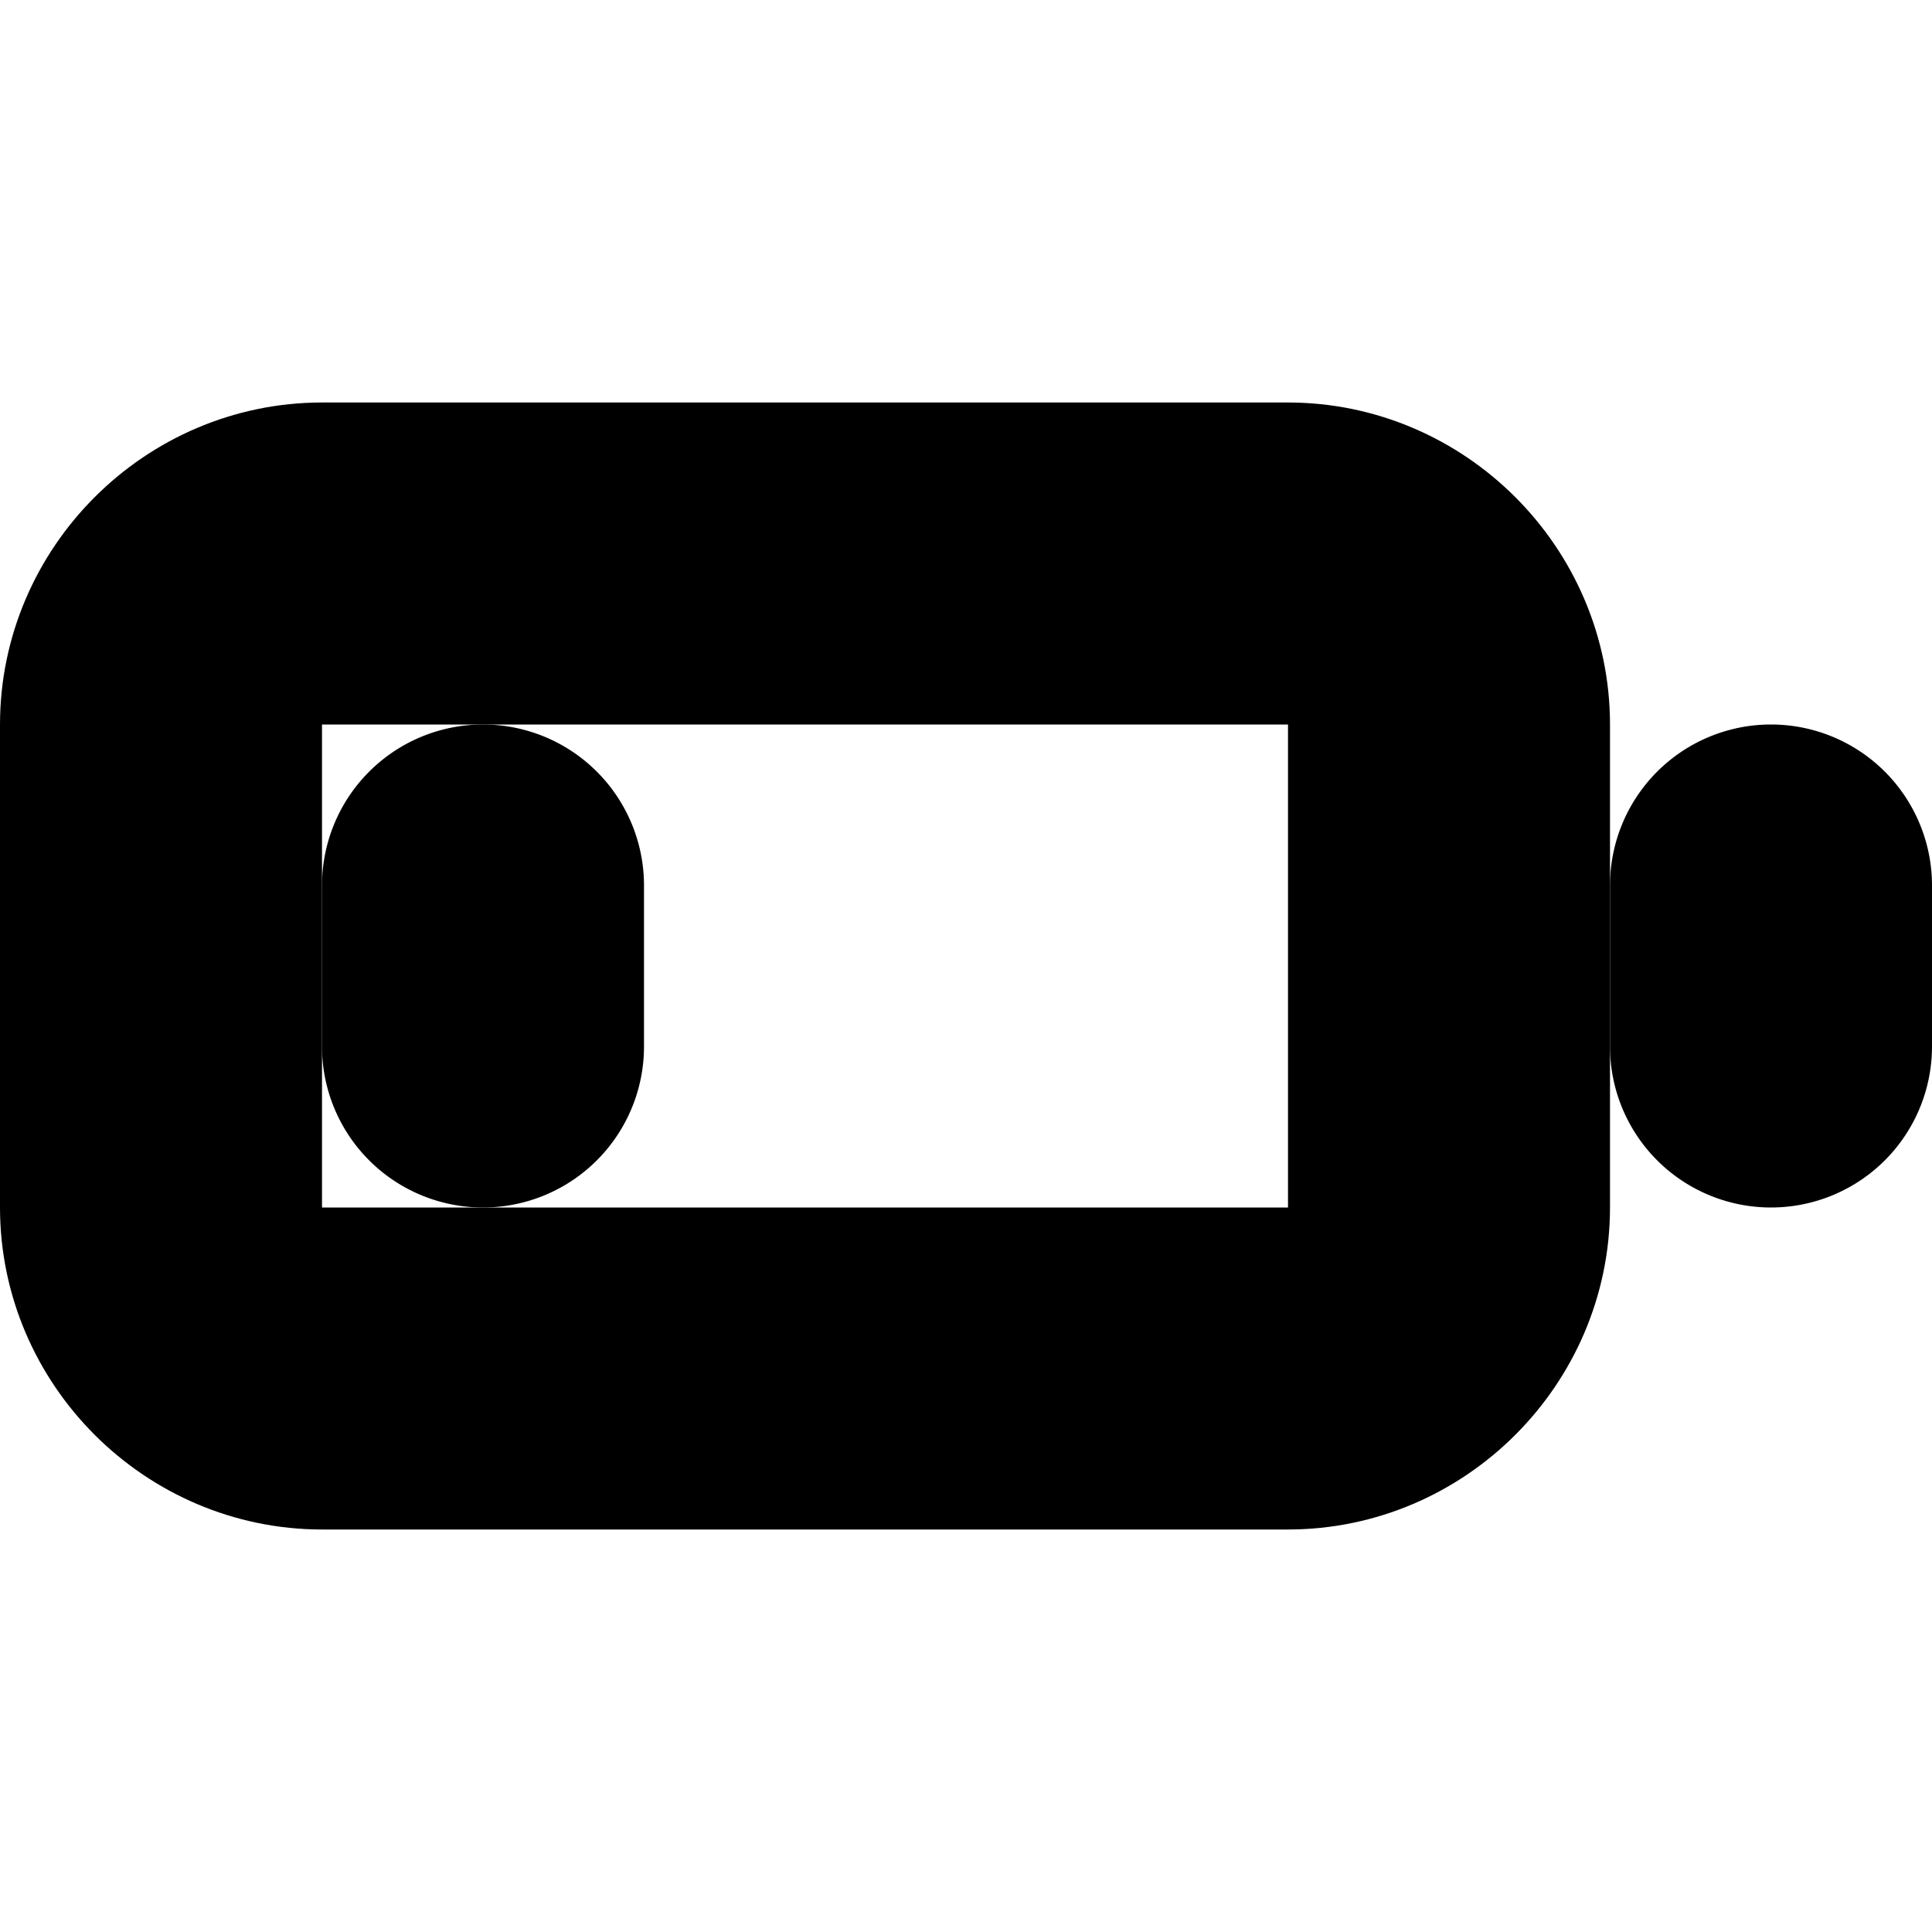 <?xml version="1.0" encoding="UTF-8" standalone="no"?>
<svg
   width="24"
   height="24"
   viewBox="0 0 24 24"
   fill="none"
   stroke="currentColor"
   stroke-width="2"
   stroke-linecap="round"
   stroke-linejoin="round"
   version="1.1"
   id="svg8"
   xmlns="http://www.w3.org/2000/svg"
   xmlns:svg="http://www.w3.org/2000/svg">
  <defs
     id="defs12" />
  <path
     style="color:#000000;fill:#000000;-inkscape-stroke:none"
     d="M 4,6 C 2.355,6 1,7.355 1,9 v 6 c 0,1.645 1.355,3 3,3 h 12 c 1.645,0 3,-1.355 3,-3 V 9 C 19,7.355 17.645,6 16,6 Z m 0,2 h 12 c 0.571,0 1,0.429 1,1 v 6 c 0,0.571 -0.429,1 -1,1 H 4 C 3.429,16 3,15.571 3,15 V 9 C 3,8.429 3.429,8 4,8 Z"
     id="rect2" />
  <path
     style="color:#000000;fill:#000000;-inkscape-stroke:none"
     d="m 22,10 a 1,1 0 0 0 -1,1 v 2 a 1,1 0 0 0 1,1 1,1 0 0 0 1,-1 v -2 a 1,1 0 0 0 -1,-1 z"
     id="line4" />
  <path
     style="color:#000000;fill:#000000;-inkscape-stroke:none"
     d="m 6,10 a 1,1 0 0 0 -1,1 v 2 a 1,1 0 0 0 1,1 1,1 0 0 0 1,-1 V 11 A 1,1 0 0 0 6,10 Z"
     id="line6" />
</svg>
